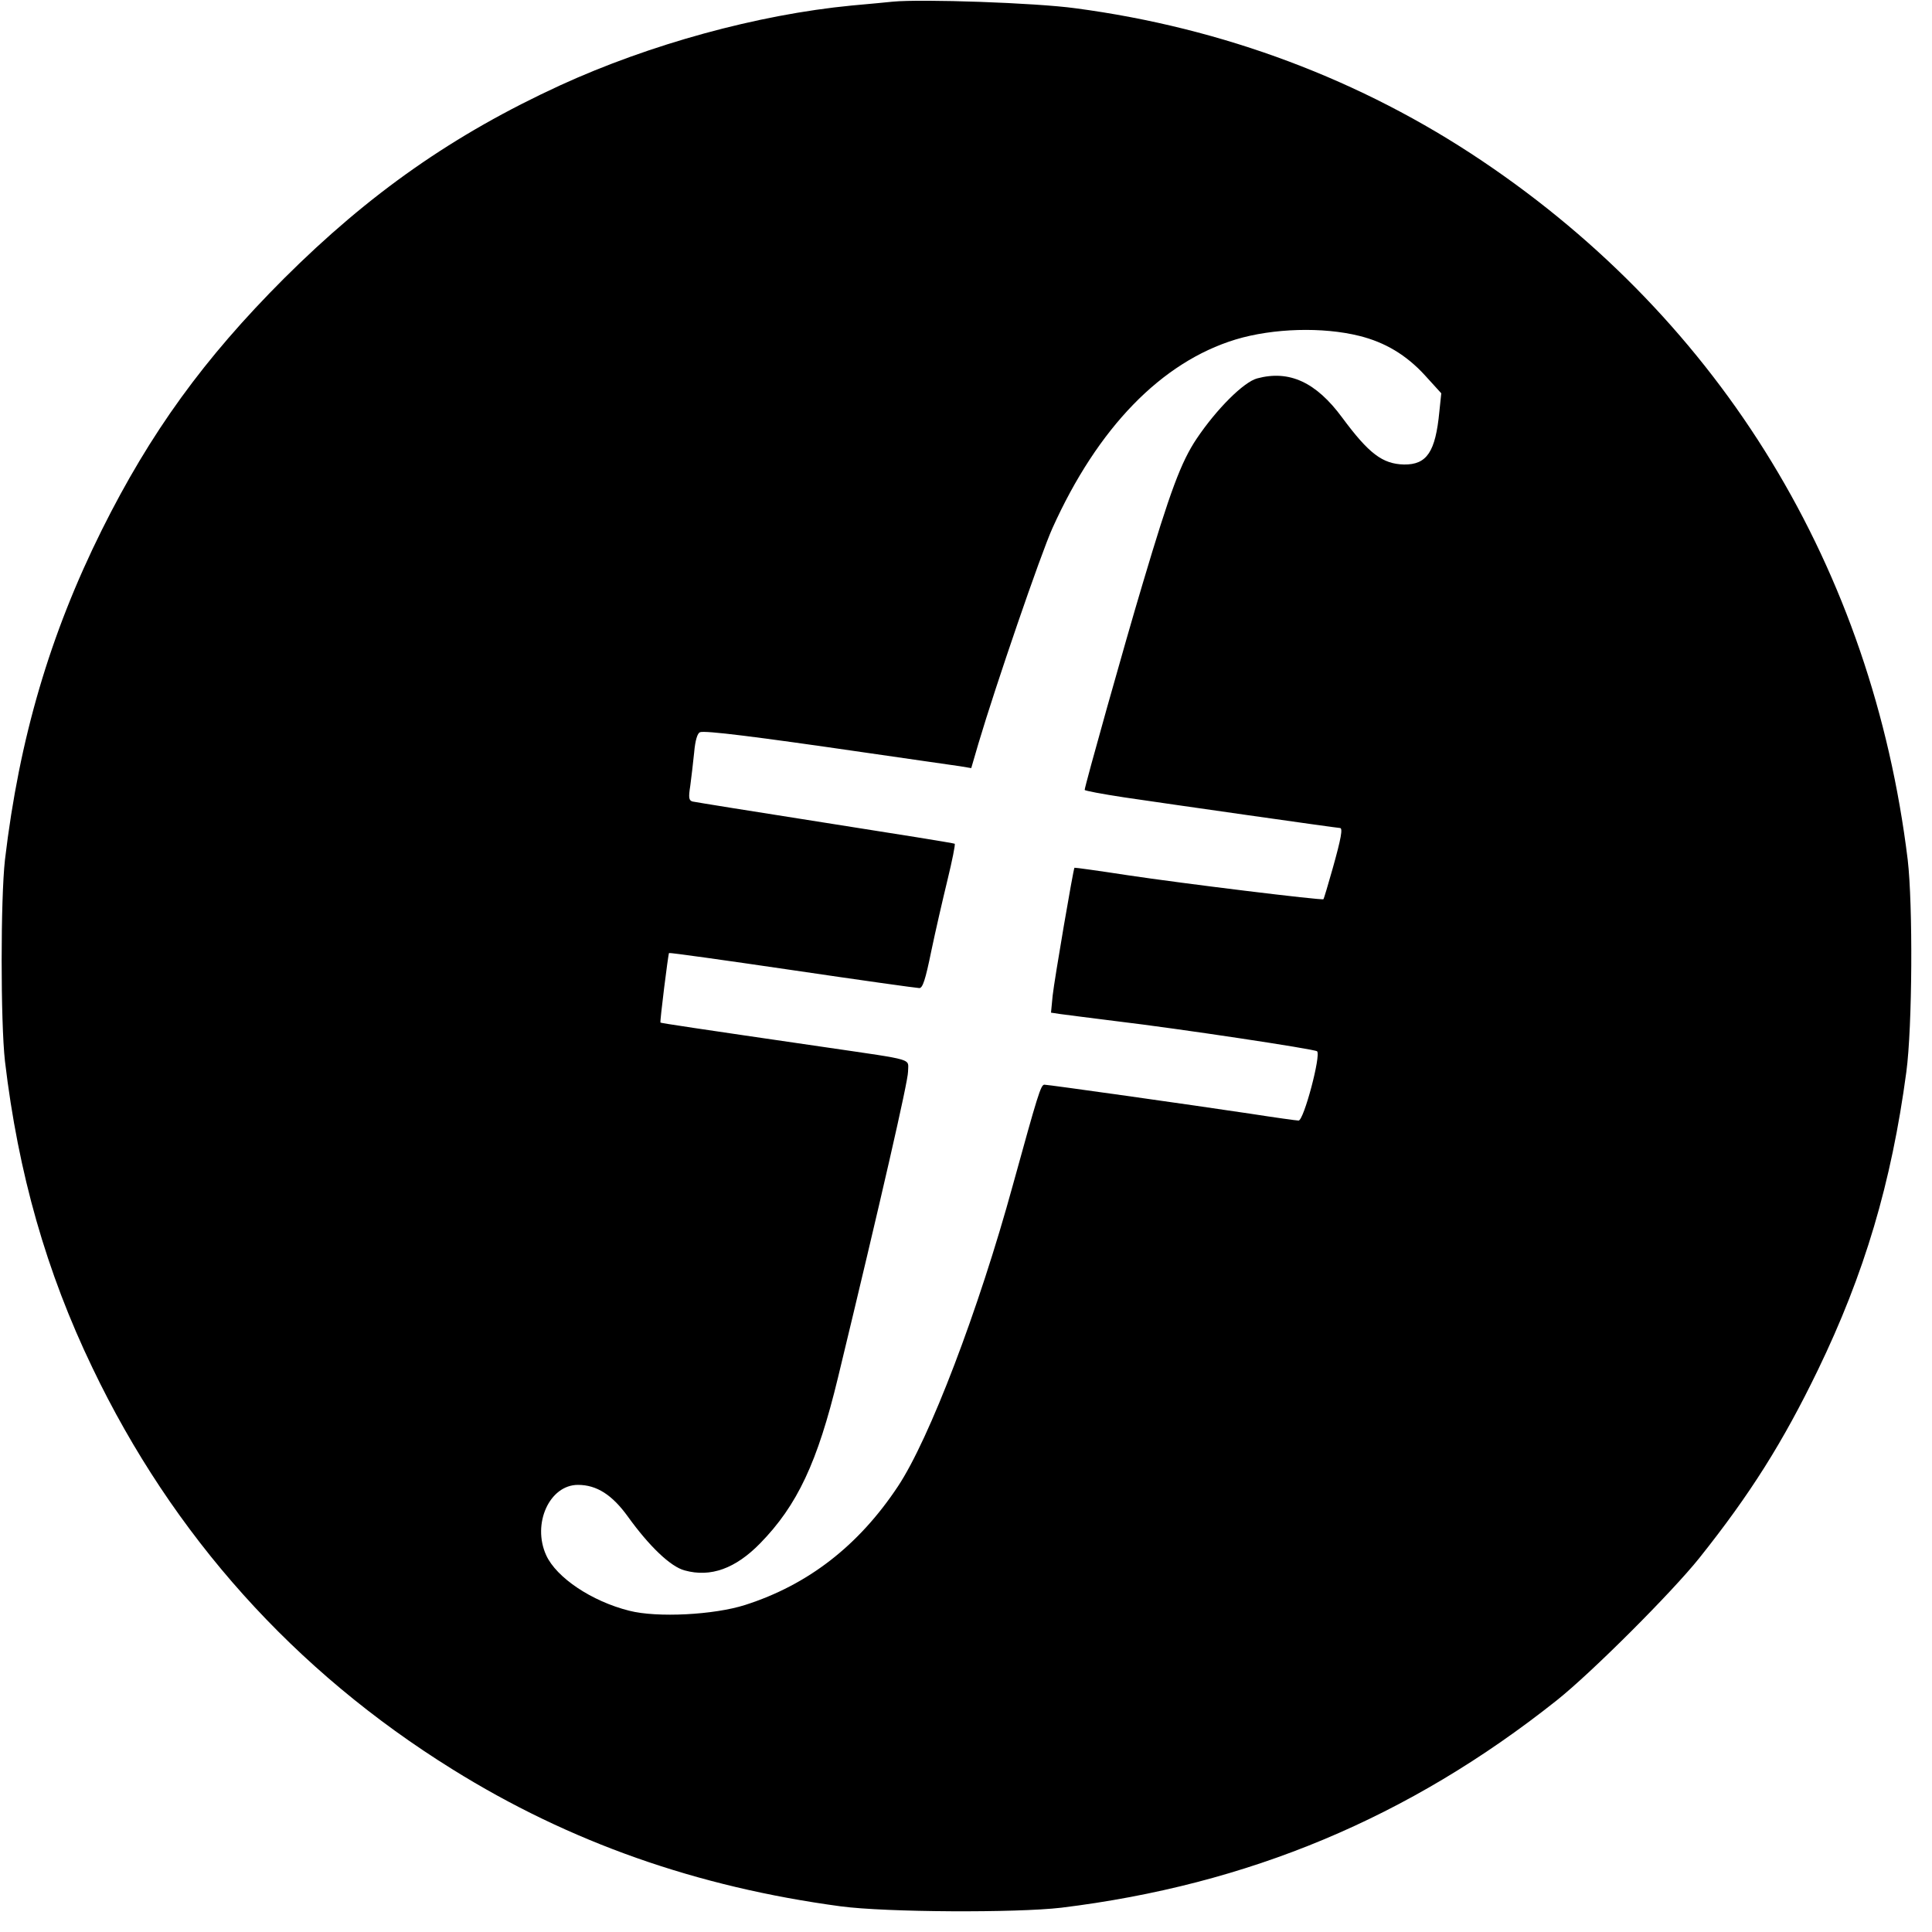 <?xml version="1.0" standalone="no"?>
<!DOCTYPE svg PUBLIC "-//W3C//DTD SVG 20010904//EN"
 "http://www.w3.org/TR/2001/REC-SVG-20010904/DTD/svg10.dtd">
<svg version="1.0" xmlns="http://www.w3.org/2000/svg"
 width="700pt" height="700pt" viewBox="0 0 700 700"
 preserveAspectRatio="xMidYMid meet">
<g transform="translate(0,700) scale(0.1,-0.1)"
fill="#000000" stroke="none">
<path d="M3235 6994 c-22 -2 -89 -9 -149 -14 -342 -33 -733 -141 -1056 -289
-387 -178 -692 -392 -1001 -700 -290 -290 -484 -558 -660 -911 -188 -378 -299
-755 -351 -1195 -16 -143 -16 -587 0 -730 48 -406 150 -764 317 -1111 291
-608 732 -1099 1305 -1455 424 -264 885 -426 1406 -496 165 -22 636 -24 799
-5 678 83 1260 326 1795 751 126 100 417 391 517 516 185 232 303 420 429 680
169 349 267 678 321 1081 22 164 24 606 5 769 -129 1054 -673 1948 -1542 2532
-437 294 -938 482 -1473 553 -145 20 -558 34 -662 24z m1690 -1211 c93 -23
170 -69 237 -142 l60 -66 -7 -67 c-14 -145 -45 -192 -128 -191 -78 2 -127 39
-224 170 -95 129 -192 173 -308 142 -49 -13 -147 -111 -219 -218 -57 -85 -96
-190 -196 -526 -65 -217 -210 -734 -210 -747 0 -3 64 -15 143 -27 148 -22 772
-111 782 -111 11 0 4 -38 -26 -145 -17 -60 -32 -111 -34 -113 -4 -5 -511 57
-710 87 -104 16 -191 28 -192 27 -4 -3 -73 -407 -79 -463 l-6 -62 33 -5 c19
-3 111 -14 204 -26 227 -27 718 -101 727 -109 15 -13 -48 -251 -67 -251 -7 0
-86 11 -176 25 -213 32 -731 105 -745 105 -13 0 -24 -37 -114 -363 -124 -453
-303 -922 -417 -1093 -142 -214 -325 -356 -553 -429 -112 -36 -319 -47 -420
-21 -136 34 -264 120 -301 201 -52 114 12 255 115 255 68 0 124 -36 181 -115
77 -107 155 -182 206 -195 94 -26 184 7 273 98 135 138 208 294 282 600 157
650 254 1074 254 1109 0 49 32 40 -295 88 -481 70 -600 88 -602 90 -3 1 28
249 31 252 2 2 202 -26 447 -62 244 -36 451 -65 460 -65 12 0 22 30 43 133 15
72 42 189 59 259 17 70 29 129 26 131 -2 2 -213 36 -469 76 -256 40 -472 75
-481 77 -13 4 -15 13 -8 57 4 28 10 83 14 120 4 46 12 70 21 74 18 7 202 -16
594 -73 168 -24 324 -47 347 -50 l42 -7 26 89 c62 209 226 687 268 780 164
364 395 602 664 684 136 41 316 46 448 13z"/>
</g>
</svg>
